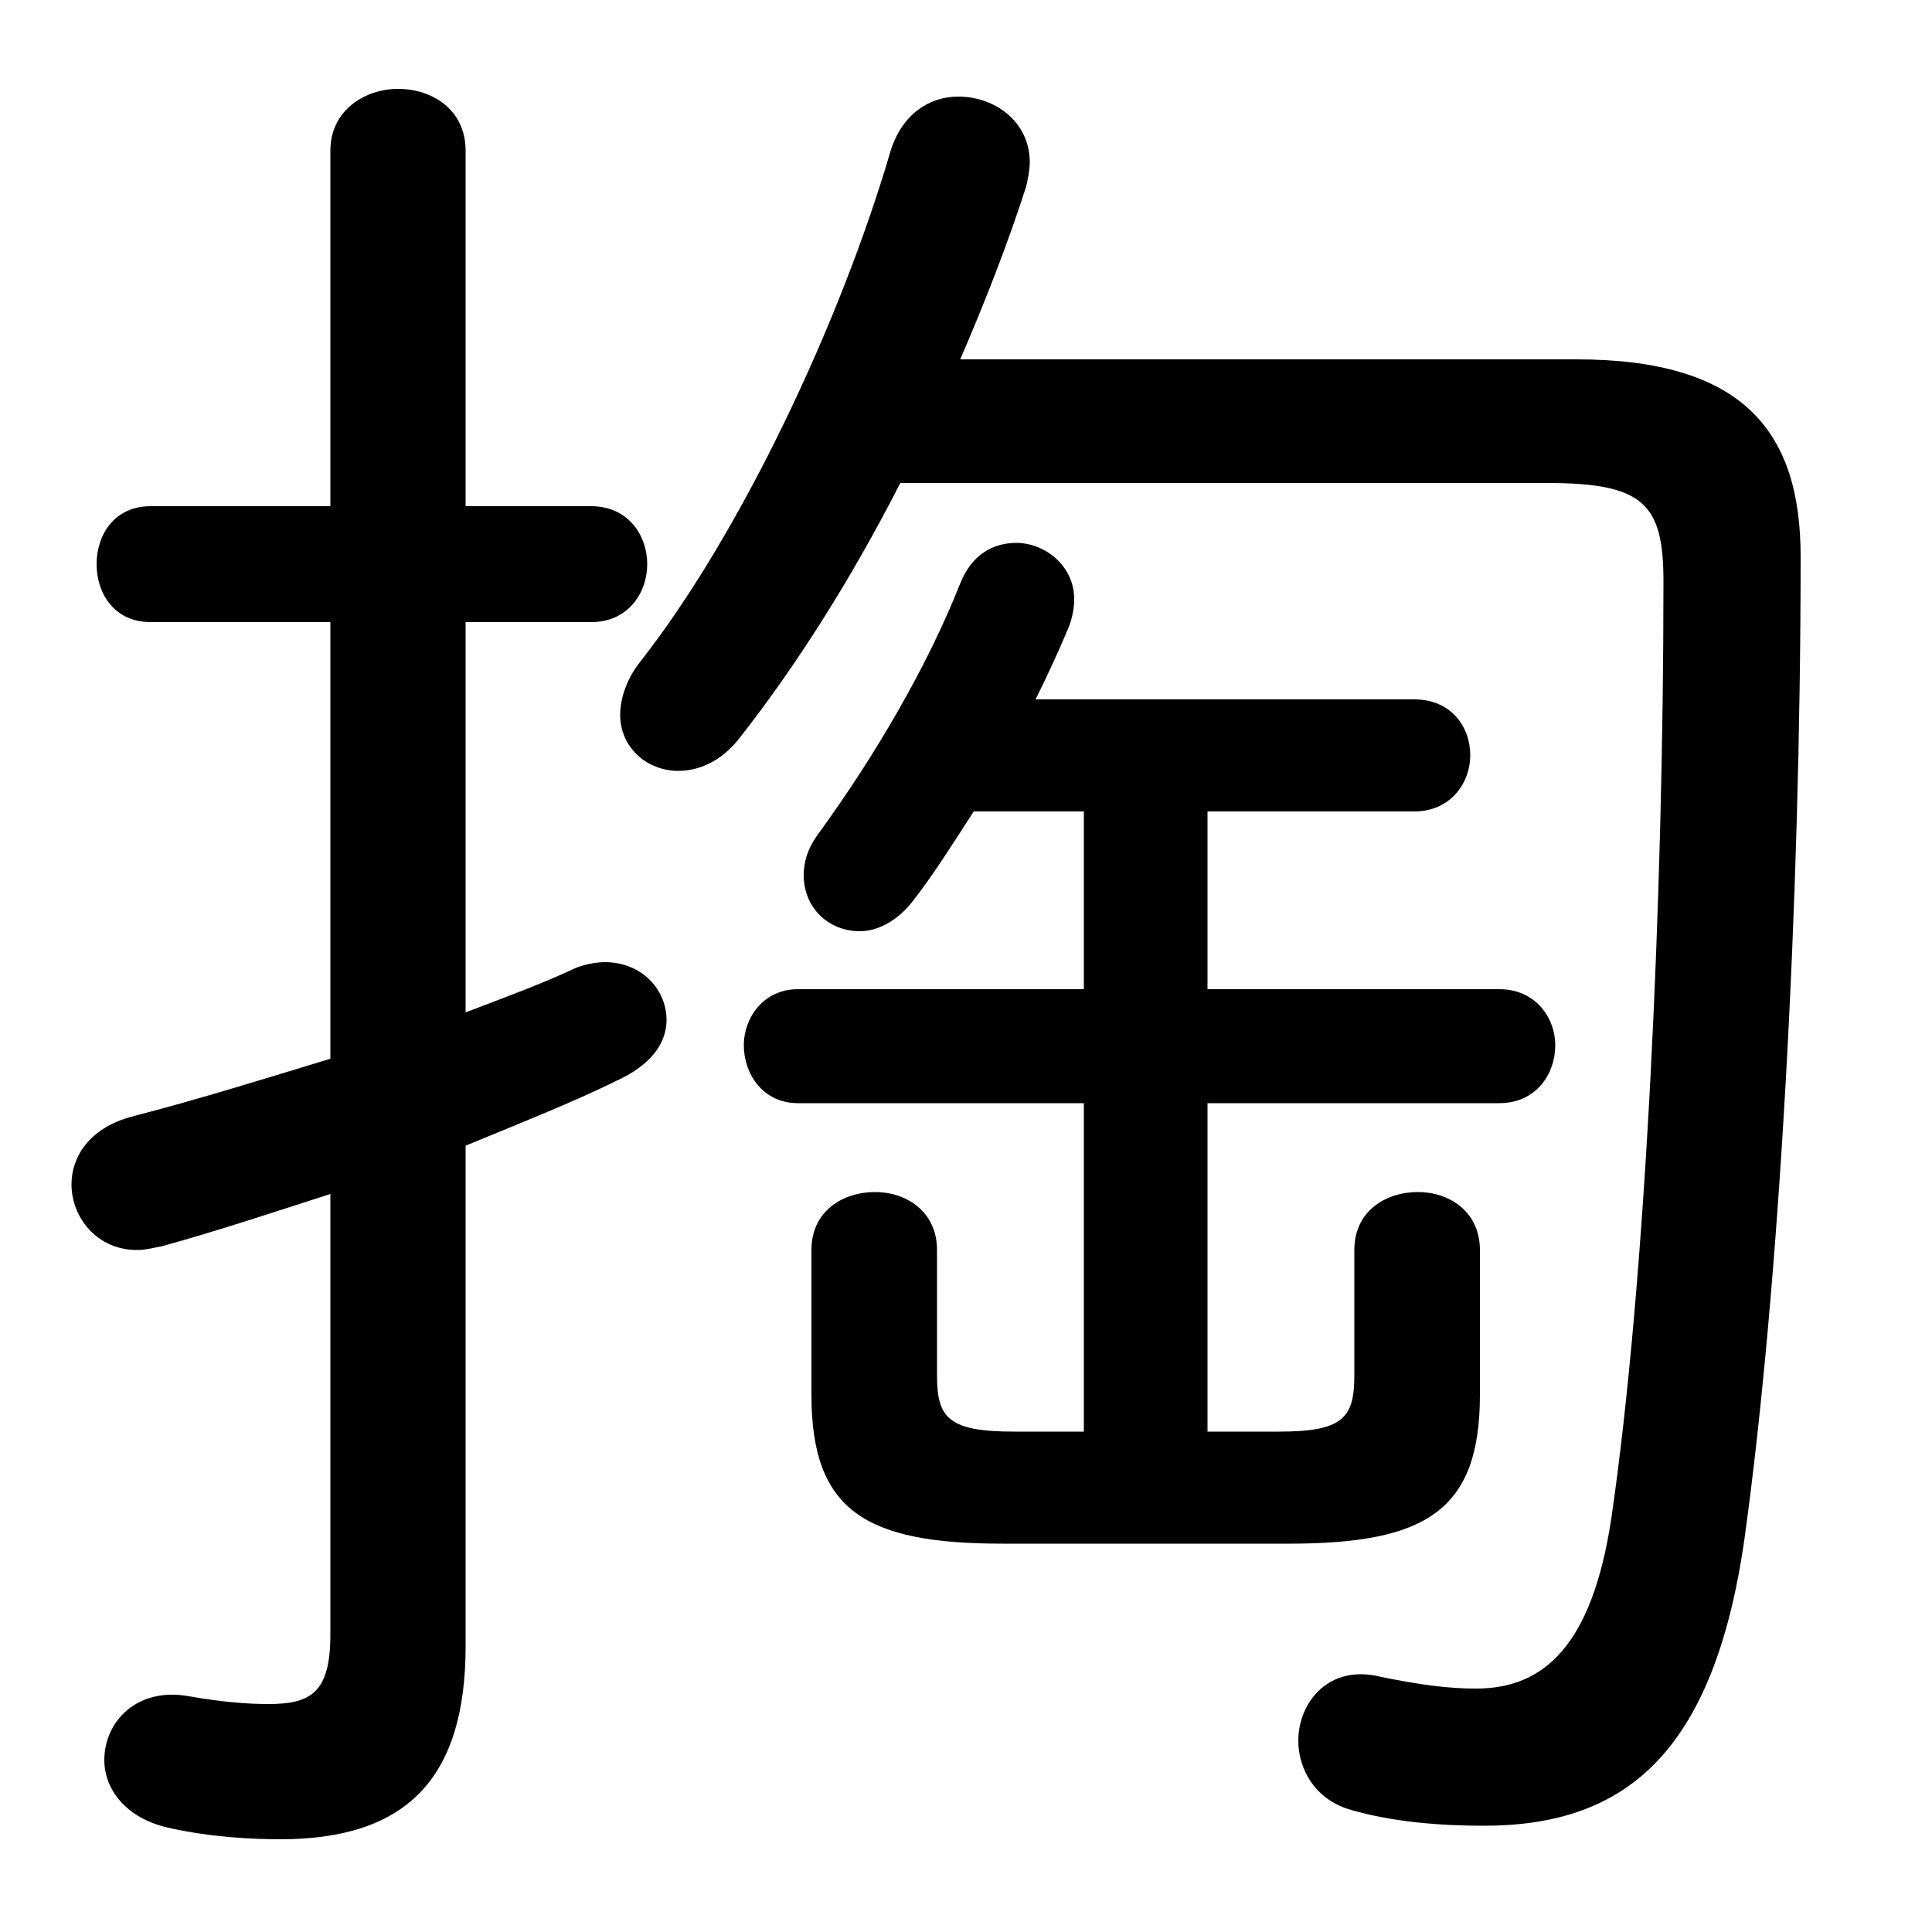 <svg xmlns="http://www.w3.org/2000/svg" viewBox="0 -44.0 50.0 50.0">
    <rect x="0" y="-44.0" width="50.0" height="50.0" fill="#808080" stroke="none"/>
    <g transform="scale(1, -1)">
        <!-- ボディの枠 -->
        <rect x="0" y="-6.0" width="50.0" height="50.0"
            stroke="white" fill="white"/>
        <!-- グリフ座標系の原点 -->
        <circle cx="0" cy="0" r="5" fill="white"/>
        <!-- グリフのアウトライン -->
        <g style="fill:black;stroke:#000000;stroke-width:0;stroke-linecap:round;stroke-linejoin:round;">
        <path d="M 31.25 23.0 L 36.6 23.0 C 37.55 23.0 38.05 23.75 38.05 24.45 C 38.05 25.2 37.55 25.9 36.6 25.9 L 26.8 25.9 C 27.1 26.5 27.4 27.15 27.65 27.75 C 27.75 28.0 27.8 28.25 27.8 28.5 C 27.8 29.35 27.05 29.95 26.3 29.95 C 25.7 29.95 25.15 29.65 24.85 28.9 C 24.0 26.75 22.65 24.45 21.2 22.45 C 20.9 22.05 20.8 21.7 20.8 21.35 C 20.8 20.5 21.45 19.9 22.25 19.9 C 22.7 19.9 23.2 20.15 23.6 20.65 C 24.15 21.35 24.65 22.15 25.2 23.0 L 28.05 23.0 L 28.05 18.4 L 20.65 18.4 C 19.75 18.4 19.25 17.65 19.25 16.95 C 19.25 16.2 19.75 15.45 20.65 15.45 L 28.05 15.45 L 28.05 6.95 L 26.25 6.95 C 24.55 6.95 24.25 7.3 24.25 8.4 L 24.25 11.65 C 24.25 12.65 23.45 13.15 22.65 13.15 C 21.8 13.15 21.0 12.65 21.0 11.65 L 21.0 7.9 C 21.0 4.9 22.4 4.05 25.95 4.05 L 33.35 4.05 C 36.9 4.05 38.3 4.9 38.3 7.9 L 38.3 11.65 C 38.3 12.65 37.5 13.15 36.7 13.15 C 35.85 13.15 35.05 12.65 35.05 11.65 L 35.05 8.4 C 35.05 7.3 34.75 6.95 33.1 6.95 L 31.25 6.95 L 31.25 15.45 L 38.8 15.45 C 39.75 15.45 40.25 16.2 40.25 16.95 C 40.25 17.65 39.75 18.4 38.8 18.4 L 31.25 18.4 Z M 40.05 31.5 C 42.55 31.5 43.05 30.95 43.05 28.95 C 43.05 20.85 42.6 10.85 41.7 4.7 C 41.2 1.4 39.95 0.3 38.2 0.3 C 37.45 0.3 36.75 0.4 35.75 0.6 C 34.4 0.95 33.6 -0.05 33.6 -1.05 C 33.6 -1.8 34.05 -2.6 35.0 -2.85 C 36.05 -3.15 37.25 -3.25 38.4 -3.25 C 42.0 -3.25 44.35 -1.45 45.15 4.2 C 46.05 10.7 46.6 20.65 46.6 29.6 C 46.6 32.8 45.15 34.7 40.8 34.7 L 24.85 34.7 C 25.5 36.2 26.1 37.75 26.55 39.15 C 26.6 39.35 26.65 39.6 26.65 39.8 C 26.65 40.85 25.75 41.5 24.8 41.5 C 24.05 41.5 23.35 41.05 23.05 40.1 C 21.75 35.65 19.15 30.15 16.55 26.85 C 16.2 26.4 16.05 25.9 16.05 25.5 C 16.05 24.65 16.75 24.05 17.55 24.05 C 18.1 24.05 18.65 24.3 19.1 24.85 C 20.6 26.75 22.05 29.05 23.3 31.5 Z M 12.05 14.35 C 13.5 14.95 14.9 15.5 16.1 16.1 C 16.9 16.5 17.25 17.05 17.25 17.6 C 17.25 18.4 16.6 19.1 15.65 19.1 C 15.45 19.1 15.15 19.05 14.9 18.95 C 14.05 18.55 13.1 18.2 12.05 17.8 L 12.05 27.9 L 15.3 27.9 C 16.25 27.9 16.75 28.65 16.75 29.4 C 16.75 30.15 16.25 30.9 15.3 30.9 L 12.05 30.9 L 12.05 40.1 C 12.05 41.15 11.2 41.7 10.3 41.7 C 9.45 41.7 8.55 41.15 8.55 40.1 L 8.55 30.9 L 3.9 30.9 C 2.95 30.9 2.5 30.15 2.5 29.4 C 2.5 28.65 2.95 27.9 3.9 27.9 L 8.55 27.9 L 8.55 16.6 C 6.9 16.1 5.15 15.55 3.4 15.1 C 2.3 14.8 1.85 14.05 1.85 13.35 C 1.85 12.5 2.5 11.65 3.55 11.65 C 3.75 11.65 3.95 11.7 4.2 11.75 C 5.65 12.15 7.15 12.65 8.55 13.1 L 8.55 1.7 C 8.55 0.2 8.05 -0.1 6.95 -0.1 C 6.4 -0.1 5.75 -0.05 4.9 0.1 C 3.55 0.35 2.7 -0.55 2.7 -1.55 C 2.7 -2.3 3.25 -3.05 4.35 -3.3 C 5.45 -3.55 6.55 -3.6 7.25 -3.6 C 10.5 -3.6 12.05 -2.05 12.05 1.4 Z"/>
    </g>
    </g>
</svg>
